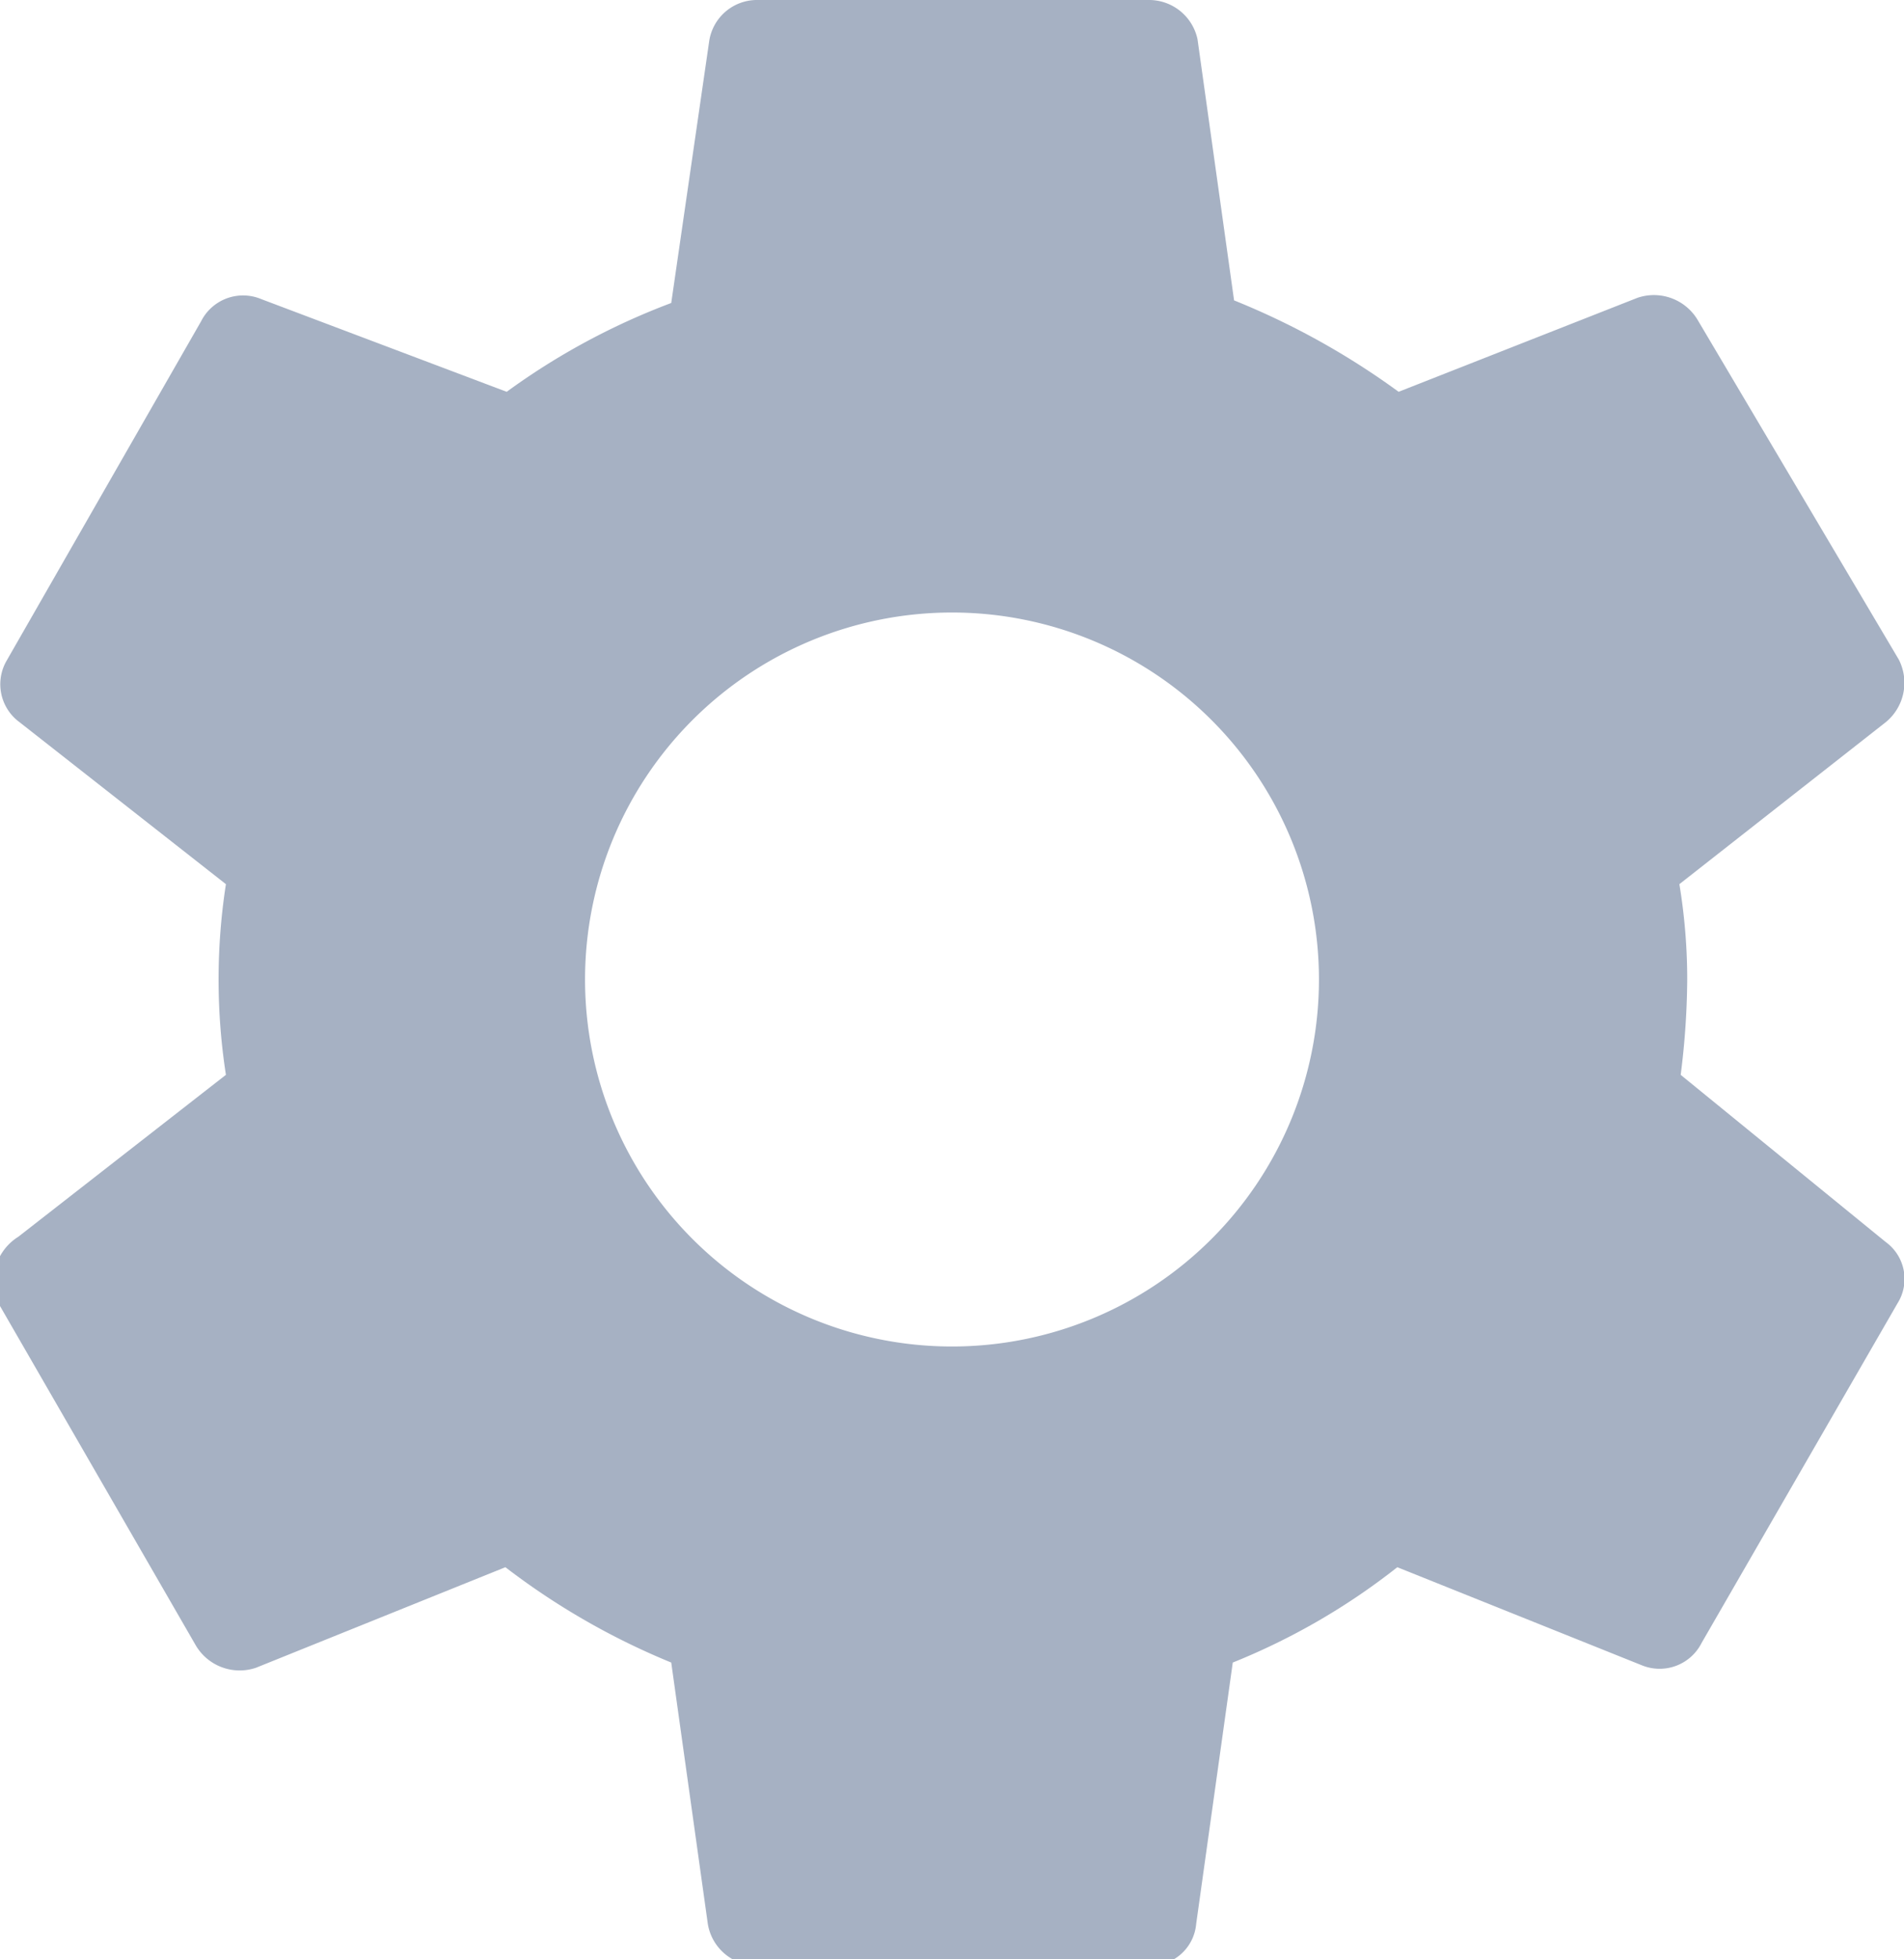 <svg xmlns="http://www.w3.org/2000/svg" viewBox="0 0 14.58 15"><title>icon_settings</title><g id="f8c1bb00-e353-40b1-999f-5f4fe53052f5" data-name="Layer 2"><g id="fad24525-8231-4b5c-b096-bb04213d6057" data-name="Layer 1"><path id="a871301b-53f0-463b-b54b-9d89923287a4" data-name="Path 1129" d="M12.87,8.23a6,6,0,0,0,.05-.73,4.49,4.49,0,0,0-.06-.73l1.58-1.24a.39.39,0,0,0,.1-.48L13,2.45a.39.39,0,0,0-.46-.17L10.71,3A5.83,5.83,0,0,0,9.45,2.3l-.28-2A.38.38,0,0,0,8.79,0h-3a.37.37,0,0,0-.36.32l-.29,2A5.3,5.3,0,0,0,3.88,3L2,2.29a.36.36,0,0,0-.46.17L.05,5.06a.36.36,0,0,0,.1.47L1.73,6.77a4.77,4.77,0,0,0,0,1.46L.14,9.47A.4.4,0,0,0,0,10l1.5,2.6a.39.39,0,0,0,.46.17L3.87,12a5.52,5.52,0,0,0,1.27.73l.28,2a.38.38,0,0,0,.37.32h3a.35.35,0,0,0,.37-.32l.28-2A5.11,5.11,0,0,0,10.7,12l1.87.75a.36.36,0,0,0,.46-.17l1.5-2.6a.35.35,0,0,0-.09-.47L12.87,8.23ZM7.29,10.31A2.81,2.81,0,1,1,10.1,7.5h0A2.81,2.81,0,0,1,7.29,10.31Z" style="fill:#a6b1c3"/></g></g></svg>